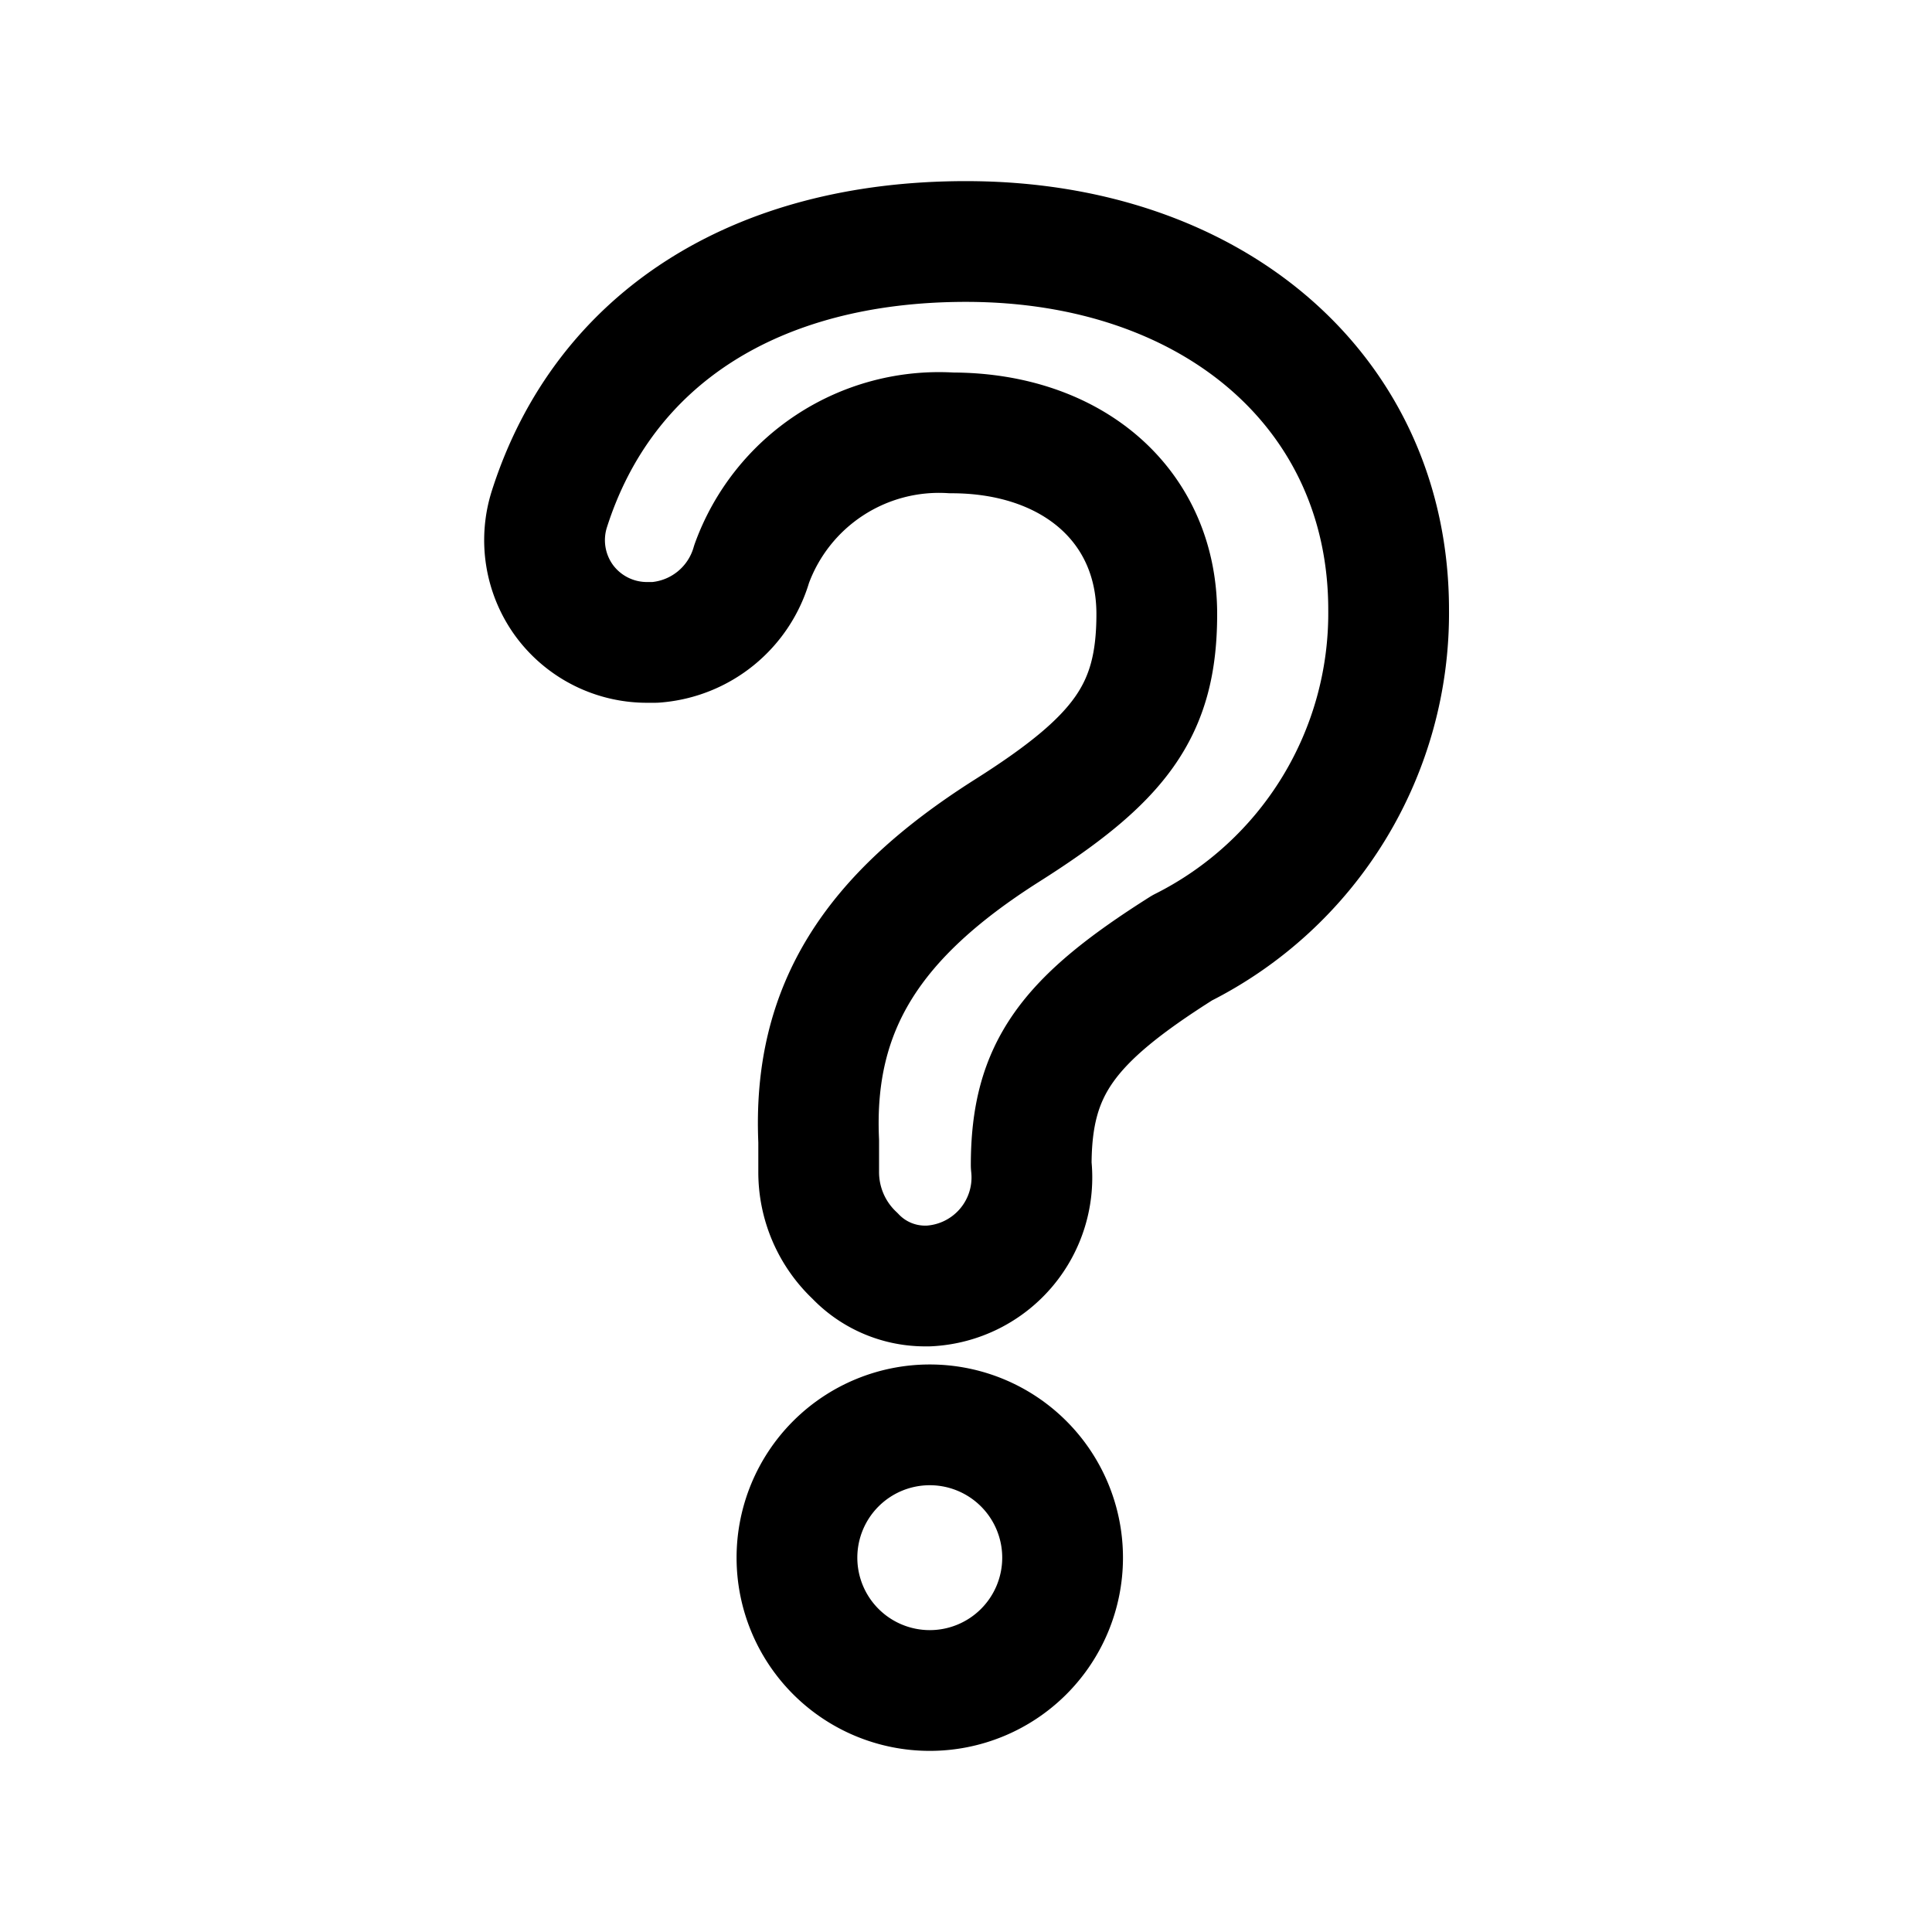 <svg role="img" xmlns="http://www.w3.org/2000/svg" aria-hidden="true" viewBox="0 0 32 32">
  <title>Help</title>
  <path
    d="M17.6,25.8a2.2,2.2,0,1,1-4.4,0,2.2,2.2,0,1,1,4.4,0ZM16,4C12.51,4,10,5.61,9.1,8.43a1.7,1.7,0,0,0,.24,1.51,1.7,1.7,0,0,0,1.4.7h.11a1.8,1.8,0,0,0,1.6-1.3,3.3,3.3,0,0,1,3.31-2.17c2,0,3.4,1.2,3.4,3,0,1.6-.6,2.4-2.5,3.6-2.2,1.4-3.2,2.91-3.1,5.13v.5a1.9,1.9,0,0,0,.6,1.4,1.6,1.6,0,0,0,1.14.5h.08a1.8,1.8,0,0,0,1.7-2c0-1.6.6-2.4,2.5-3.6A6.2,6.2,0,0,0,23,10.1C23,6.5,20.1,4,16,4Z"
    fill="none"
    stroke="currentColor"
    stroke-width="2"
    stroke-linecap="round"
    stroke-linejoin="round"
  ></path>
</svg>
